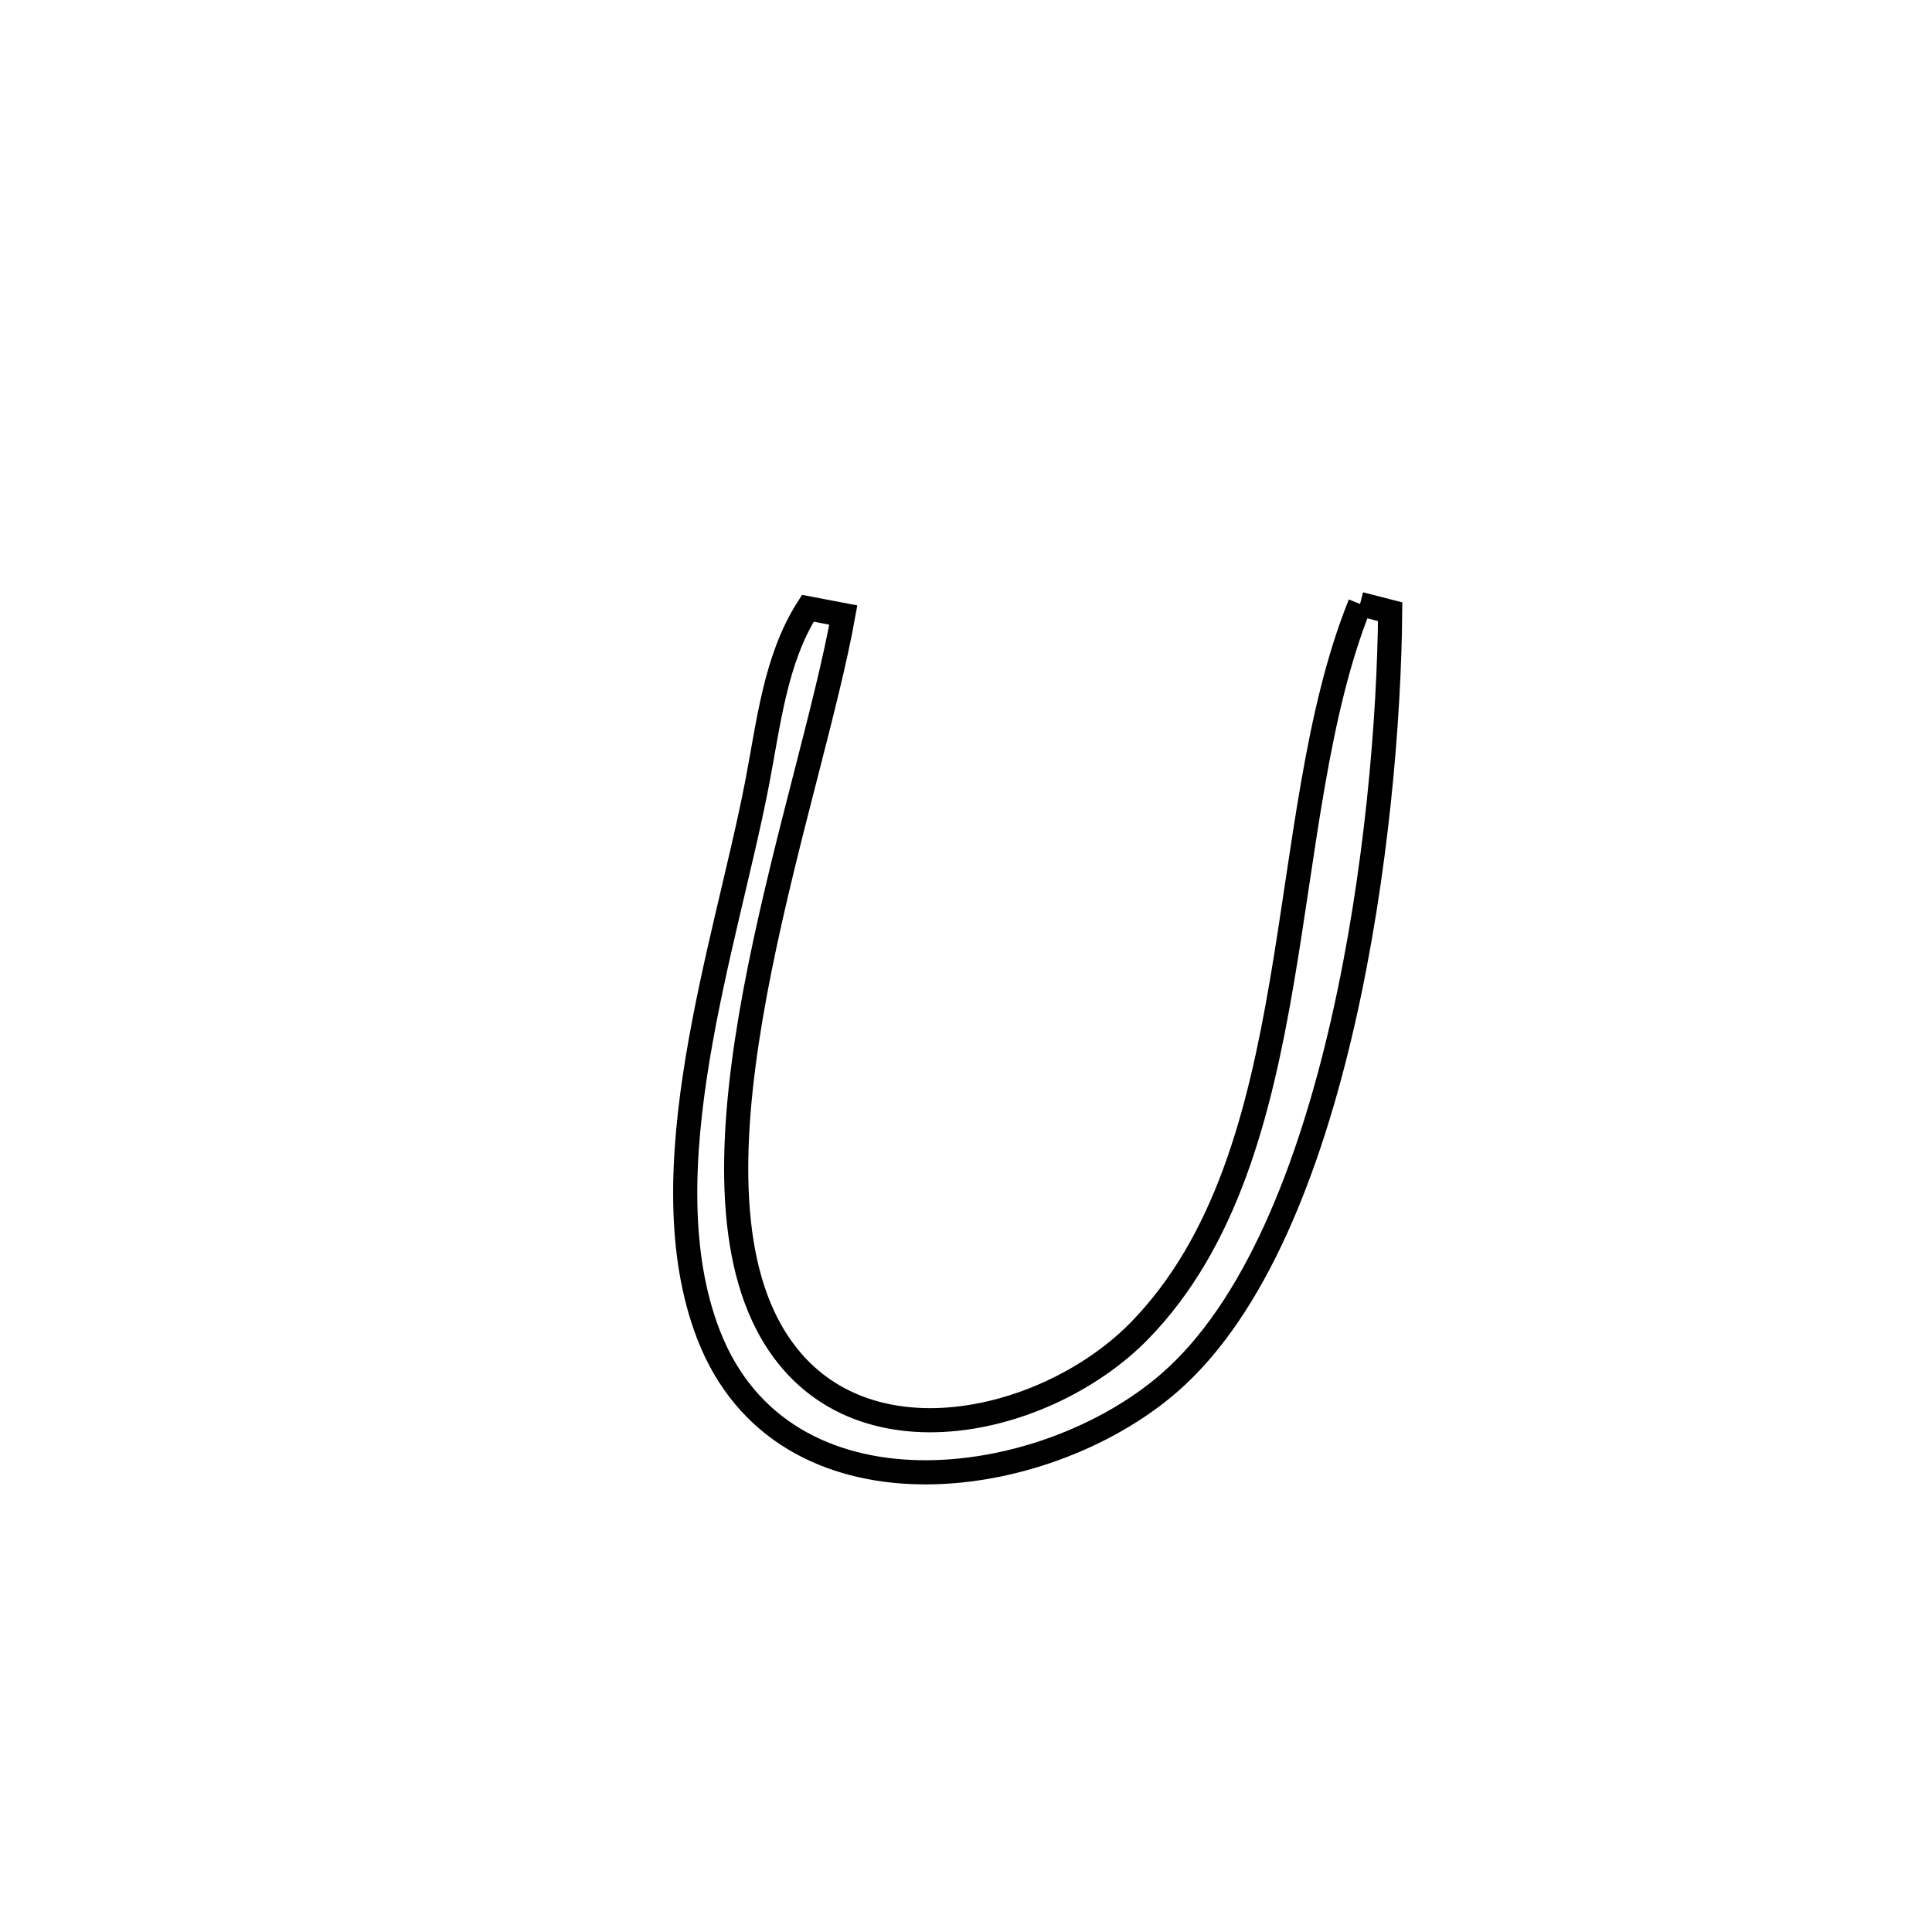 <svg xmlns="http://www.w3.org/2000/svg" viewBox="0.0 0.0 24.0 24.0" height="200px" width="200px"><path fill="none" stroke="black" stroke-width=".3" stroke-opacity="1.0"  filling="0" d="M16.895 7.503 L16.895 7.503 C17.02 7.535 17.145 7.567 17.269 7.599 L17.269 7.599 C17.258 8.914 17.103 10.848 16.685 12.684 C16.267 14.52 15.586 16.258 14.523 17.18 C12.948 18.546 9.727 18.971 8.802 16.581 C8.023 14.57 9.017 11.737 9.404 9.734 C9.548 8.992 9.629 8.193 10.035 7.556 L10.035 7.556 C10.182 7.584 10.329 7.612 10.476 7.64 L10.476 7.64 C10.272 8.774 9.767 10.4 9.441 12.018 C9.115 13.636 8.968 15.247 9.481 16.35 C10.398 18.32 12.962 17.756 14.157 16.529 C15.231 15.427 15.644 13.841 15.924 12.196 C16.205 10.55 16.352 8.845 16.895 7.503 L16.895 7.503"></path></svg>